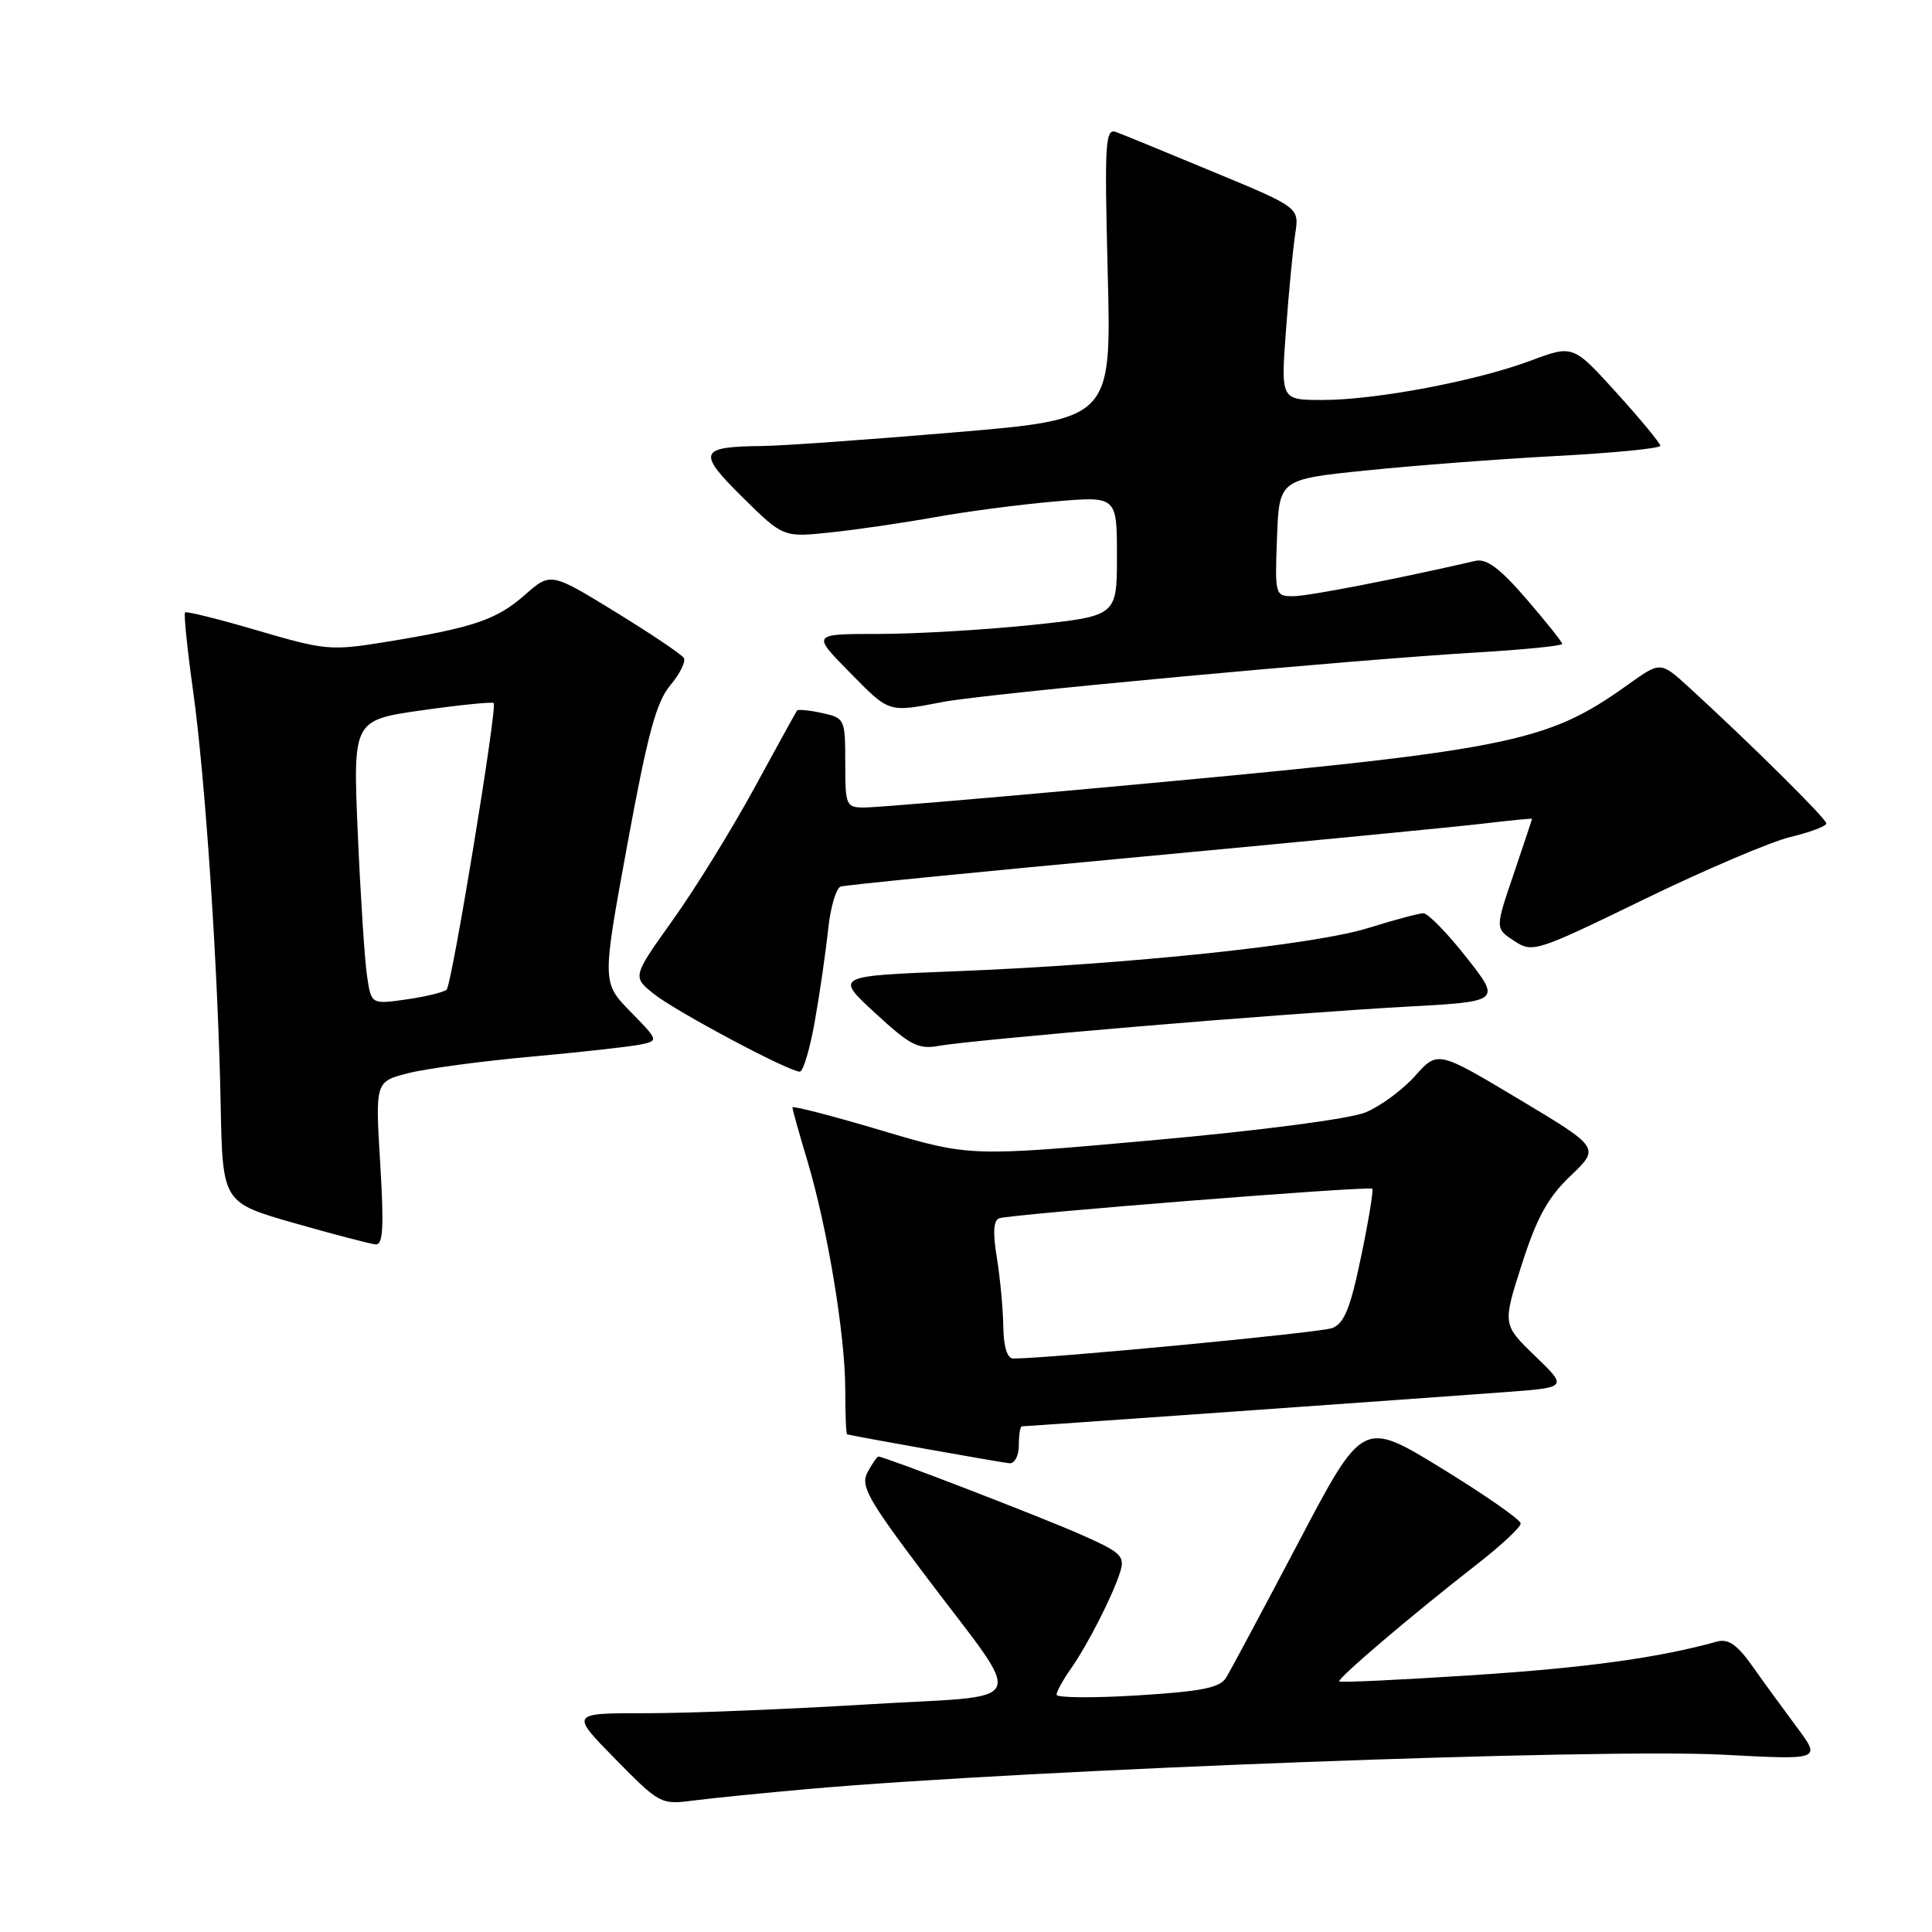 <?xml version="1.0" encoding="UTF-8" standalone="no"?>
<!DOCTYPE svg PUBLIC "-//W3C//DTD SVG 1.1//EN" "http://www.w3.org/Graphics/SVG/1.1/DTD/svg11.dtd" >
<svg xmlns="http://www.w3.org/2000/svg" xmlns:xlink="http://www.w3.org/1999/xlink" version="1.1" viewBox="0 0 256 256">
 <g >
 <path fill="currentColor"
d=" M 107.36 237.03 C 136.60 234.47 212.29 231.64 228.41 232.51 C 241.32 233.20 241.32 233.20 238.08 228.85 C 236.30 226.46 233.64 222.81 232.17 220.73 C 230.17 217.91 229.00 217.11 227.50 217.52 C 219.73 219.68 210.18 220.99 195.14 221.97 C 185.58 222.59 177.63 222.97 177.46 222.80 C 177.13 222.46 187.14 213.94 195.89 207.13 C 198.97 204.72 201.50 202.36 201.50 201.87 C 201.50 201.38 196.79 198.10 191.04 194.57 C 180.58 188.16 180.58 188.16 172.04 204.40 C 167.34 213.32 163.03 221.39 162.46 222.31 C 161.64 223.64 159.19 224.13 150.71 224.65 C 144.82 225.01 140.00 224.97 140.00 224.56 C 140.00 224.15 140.84 222.61 141.87 221.15 C 144.12 217.96 147.48 211.36 148.45 208.23 C 149.07 206.20 148.52 205.68 143.32 203.38 C 138.02 201.03 117.18 193.00 116.40 193.00 C 116.22 193.00 115.57 193.93 114.96 195.07 C 114.00 196.87 114.93 198.56 122.27 208.32 C 136.12 226.74 137.09 224.48 114.76 225.85 C 104.17 226.49 91.01 227.02 85.53 227.01 C 75.56 227.00 75.56 227.00 81.53 233.08 C 87.39 239.04 87.58 239.15 91.86 238.58 C 94.27 238.27 101.24 237.57 107.36 237.03 Z  M 135.00 191.50 C 135.00 190.12 135.18 189.00 135.40 189.00 C 135.92 189.00 189.01 185.24 199.61 184.45 C 207.72 183.84 207.72 183.84 203.40 179.67 C 199.09 175.50 199.09 175.50 201.66 167.50 C 203.64 161.32 205.11 158.65 208.12 155.79 C 212.00 152.08 212.00 152.08 201.25 145.64 C 190.50 139.21 190.50 139.21 187.50 142.57 C 185.85 144.42 182.90 146.59 180.94 147.40 C 178.87 148.25 167.16 149.79 152.94 151.07 C 128.50 153.27 128.50 153.27 116.75 149.78 C 110.29 147.85 105.00 146.49 105.00 146.74 C 105.00 146.99 105.89 150.18 106.99 153.84 C 109.66 162.80 112.00 176.95 112.00 184.13 C 112.00 187.36 112.11 190.03 112.25 190.06 C 113.47 190.37 132.79 193.81 133.75 193.89 C 134.45 193.95 135.00 192.89 135.00 191.50 Z  M 50.38 154.15 C 49.72 143.31 49.72 143.31 54.14 142.19 C 56.57 141.58 63.95 140.59 70.53 140.00 C 77.11 139.40 83.58 138.68 84.90 138.40 C 87.28 137.89 87.26 137.85 83.53 134.04 C 79.77 130.18 79.77 130.18 83.13 111.88 C 85.81 97.28 86.96 93.01 88.82 90.80 C 90.10 89.28 90.90 87.65 90.61 87.18 C 90.32 86.71 86.23 83.96 81.52 81.07 C 72.96 75.82 72.96 75.82 69.50 78.87 C 65.76 82.15 62.68 83.18 51.00 85.08 C 43.87 86.24 43.04 86.16 34.18 83.56 C 29.05 82.05 24.71 80.97 24.52 81.15 C 24.34 81.34 24.81 86.00 25.58 91.50 C 27.22 103.32 28.89 128.31 29.24 146.43 C 29.50 159.35 29.50 159.35 39.00 162.07 C 44.23 163.56 49.07 164.83 49.77 164.89 C 50.76 164.98 50.89 162.62 50.38 154.15 Z  M 107.98 135.25 C 108.64 131.54 109.42 126.10 109.73 123.16 C 110.04 120.23 110.79 117.67 111.40 117.47 C 112.00 117.28 130.04 115.49 151.47 113.50 C 172.90 111.50 193.26 109.53 196.72 109.11 C 200.17 108.70 203.00 108.42 203.00 108.50 C 203.00 108.58 201.90 111.88 200.56 115.84 C 198.11 123.03 198.11 123.03 200.63 124.67 C 203.08 126.28 203.51 126.14 217.82 119.18 C 225.89 115.26 234.64 111.53 237.25 110.90 C 239.86 110.28 242.00 109.47 242.00 109.11 C 242.00 108.49 231.95 98.53 223.77 91.05 C 220.03 87.64 220.03 87.64 215.77 90.68 C 204.71 98.57 200.48 99.39 144.82 104.47 C 129.59 105.86 115.98 107.00 114.57 107.00 C 112.10 107.00 112.00 106.77 112.00 101.08 C 112.00 95.28 111.94 95.14 108.93 94.48 C 107.24 94.11 105.75 93.97 105.61 94.15 C 105.47 94.34 102.92 98.98 99.93 104.46 C 96.94 109.94 92.09 117.80 89.14 121.92 C 83.79 129.42 83.79 129.42 86.64 131.70 C 89.58 134.04 104.52 142.00 105.98 142.00 C 106.43 142.00 107.33 138.96 107.98 135.25 Z  M 150.62 136.03 C 163.20 134.96 179.22 133.78 186.20 133.40 C 198.91 132.71 198.91 132.71 194.31 126.86 C 191.78 123.64 189.21 121.01 188.60 121.01 C 188.00 121.02 184.72 121.90 181.32 122.96 C 174.14 125.21 149.41 127.80 126.56 128.70 C 110.62 129.32 110.62 129.32 115.97 134.24 C 120.68 138.58 121.70 139.09 124.53 138.56 C 126.29 138.23 138.03 137.09 150.62 136.03 Z  M 124.96 93.01 C 130.83 91.89 178.46 87.48 195.75 86.45 C 201.94 86.08 207.00 85.58 207.00 85.32 C 207.00 85.07 204.86 82.39 202.25 79.36 C 198.75 75.31 196.98 73.98 195.50 74.32 C 185.09 76.72 173.33 79.00 171.35 79.00 C 168.96 79.00 168.92 78.87 169.21 71.26 C 169.50 63.52 169.50 63.52 181.00 62.34 C 187.32 61.69 198.69 60.82 206.25 60.42 C 213.81 60.02 220.00 59.41 220.00 59.07 C 220.00 58.73 217.40 55.58 214.22 52.07 C 208.44 45.69 208.44 45.69 202.85 47.78 C 195.65 50.48 182.30 53.00 175.25 53.00 C 169.71 53.00 169.71 53.00 170.40 43.75 C 170.77 38.66 171.33 32.92 171.62 31.00 C 172.17 27.50 172.17 27.50 160.83 22.80 C 154.60 20.21 148.78 17.82 147.90 17.50 C 146.45 16.96 146.34 18.79 146.78 36.22 C 147.27 55.54 147.27 55.54 126.38 57.30 C 114.90 58.27 103.47 59.08 101.00 59.10 C 92.61 59.18 92.33 59.90 98.38 65.88 C 103.79 71.22 103.79 71.22 110.14 70.54 C 113.64 70.17 119.88 69.25 124.00 68.51 C 128.12 67.77 135.21 66.84 139.75 66.45 C 148.00 65.74 148.00 65.74 148.00 73.69 C 148.00 81.63 148.00 81.63 136.64 82.82 C 130.39 83.47 121.29 84.00 116.43 84.00 C 107.58 84.00 107.58 84.00 112.50 89.00 C 117.93 94.52 117.59 94.41 124.96 93.01 Z  M 132.94 175.75 C 132.91 173.41 132.52 169.32 132.09 166.66 C 131.54 163.37 131.64 161.70 132.40 161.43 C 133.91 160.88 181.42 157.12 181.83 157.51 C 182.01 157.68 181.35 161.74 180.35 166.52 C 178.93 173.37 178.11 175.38 176.52 175.98 C 174.88 176.59 138.79 180.03 134.25 180.01 C 133.46 180.00 132.98 178.45 132.94 175.75 Z  M 48.63 129.30 C 48.32 127.21 47.77 118.73 47.41 110.46 C 46.76 95.42 46.76 95.42 55.96 94.11 C 61.01 93.40 65.27 92.97 65.42 93.16 C 65.91 93.77 59.88 130.48 59.18 131.13 C 58.81 131.48 56.41 132.06 53.85 132.43 C 49.19 133.09 49.19 133.09 48.63 129.30 Z "/>
</g>
</svg>